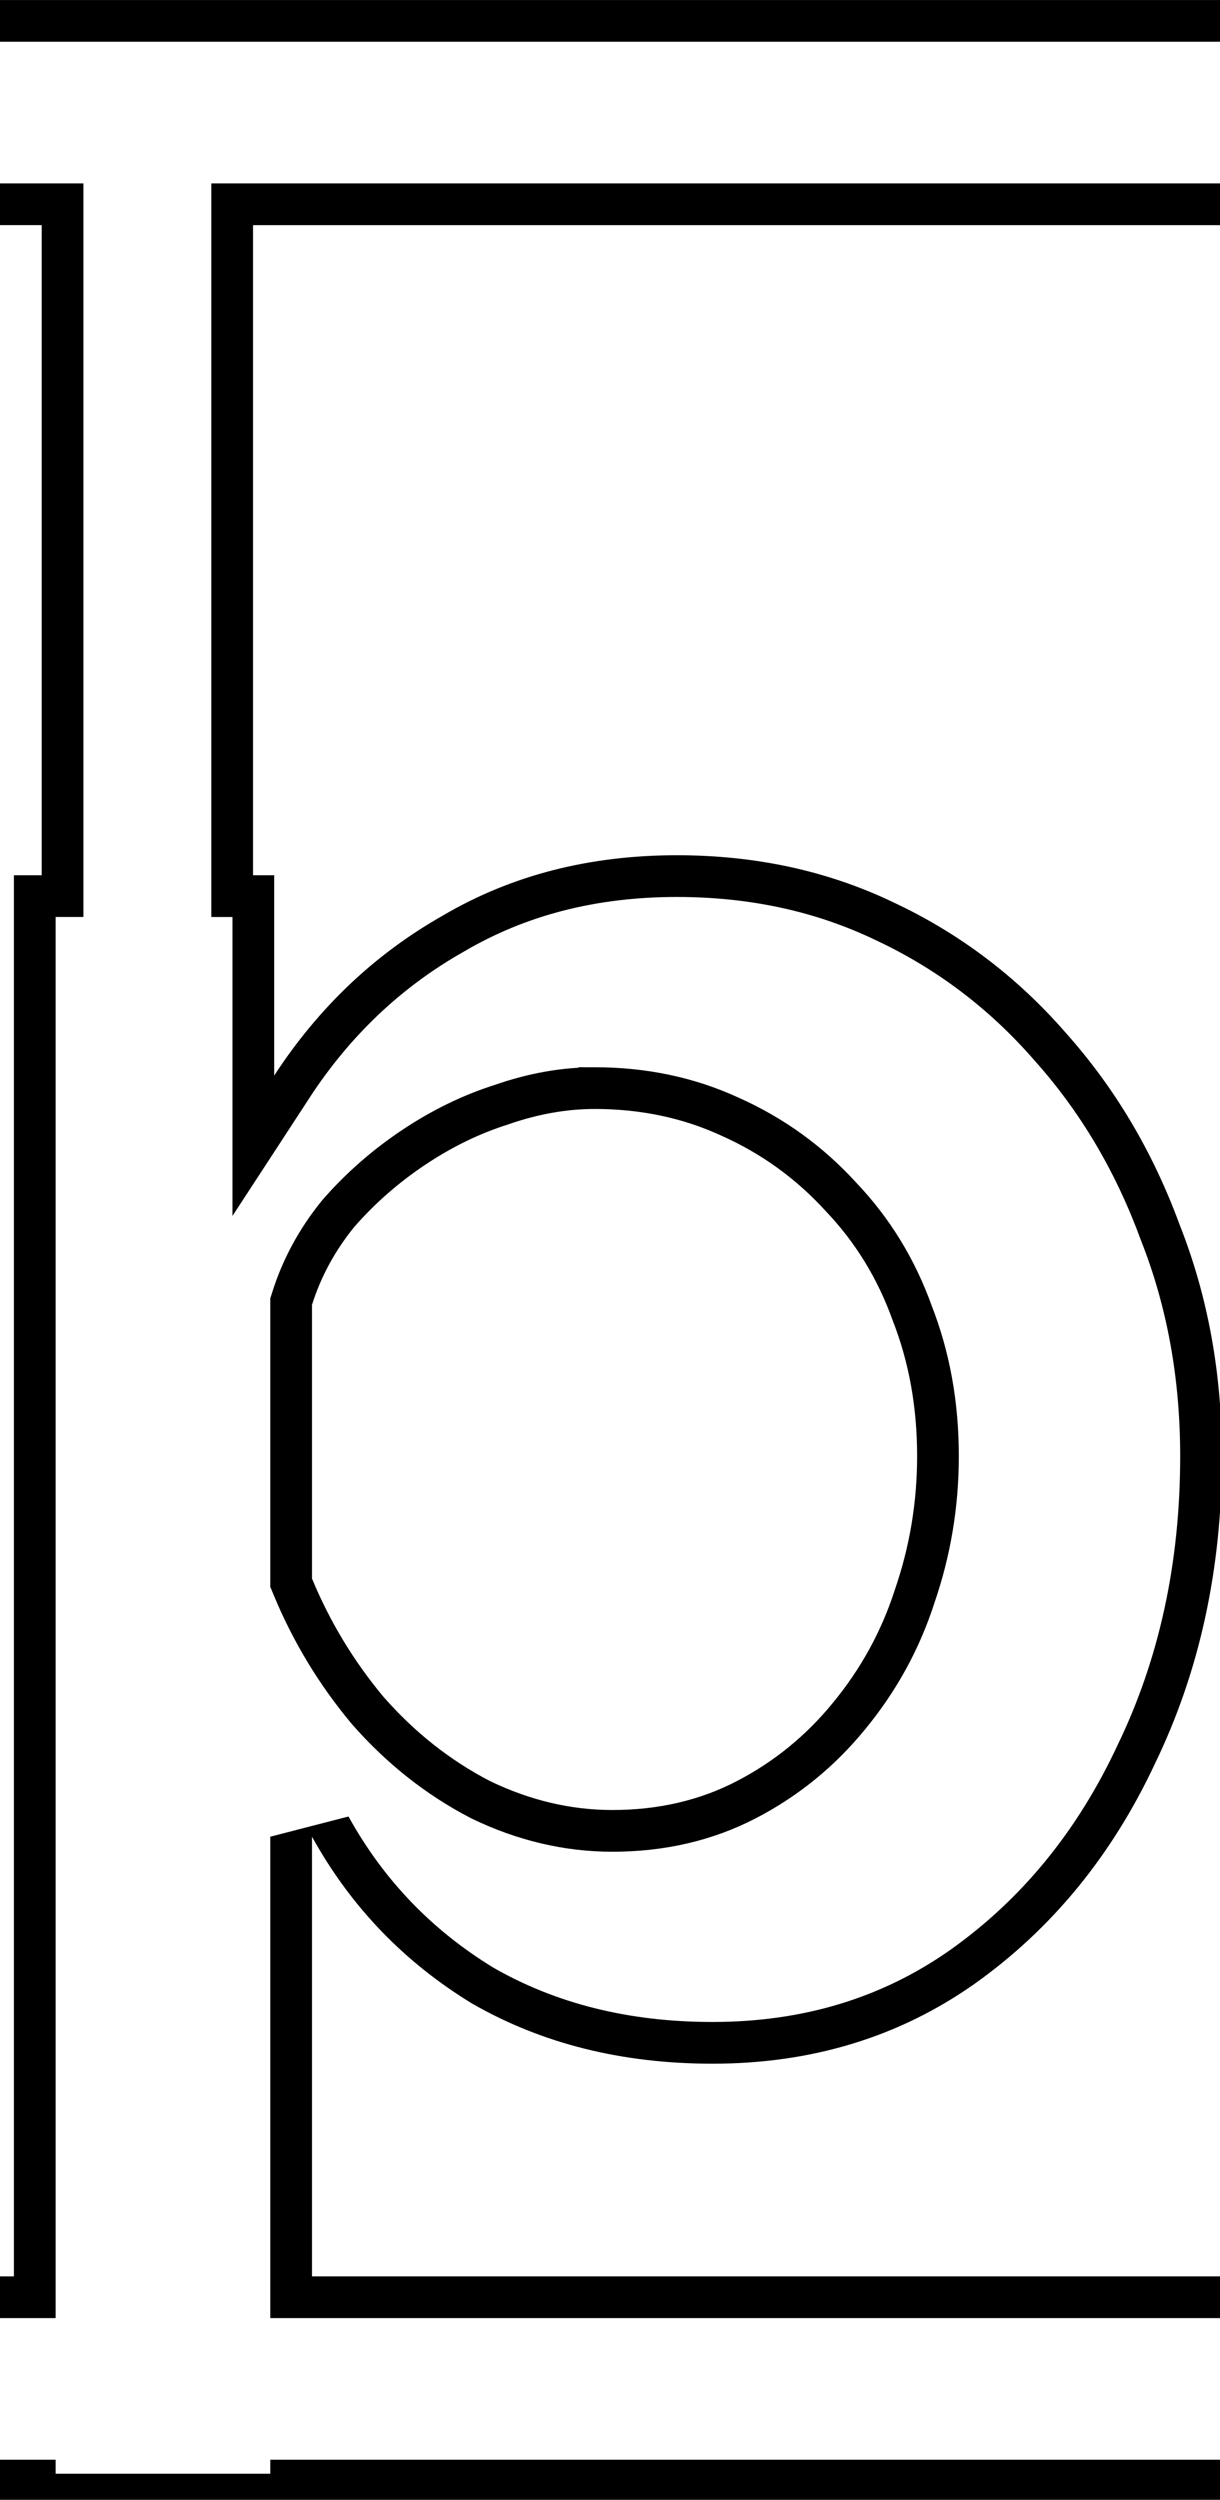 <svg class='letter-border' width="87.88" height="180" version="1.1" viewBox="0 0 23.252 47.625" xmlns="http://www.w3.org/2000/svg">
  <defs>
    <clipPath id="clipPath-p1">
      <path class='letter-border__clip-path' d="m0 0v16.184h3v46.74h-2v100.73h-1v16.184h1v1.006h21.439v-1.006h65.441v-16.184h-65.441v-31.609c2.773 5.013 6.615 9.013 11.521 12 5.013 2.88 10.773 4.32 17.279 4.32 7.147 0 13.439-1.92 18.879-5.76 5.547-3.947 9.868-9.227 12.961-15.84 3.2-6.613 4.801-13.973 4.801-22.08 0-5.973-1.014-11.521-3.041-16.641-1.92-5.227-4.64-9.813-8.16-13.76-3.52-4.053-7.68-7.199-12.48-9.439-4.693-2.24-9.866-3.361-15.52-3.361-6.293 0-11.892 1.44-16.799 4.32-4.907 2.773-8.96 6.613-12.16 11.52v-14.4h-1.521v-46.74h69.682v-16.184zm42.76 79.725c3.307 0 6.348 0.64 9.121 1.92 2.88 1.28 5.386 3.093 7.52 5.439 2.133 2.24 3.732 4.853 4.799 7.84 1.173 2.987 1.76 6.242 1.76 9.762 0 3.307-0.533 6.506-1.6 9.6-0.96 2.987-2.452 5.707-4.479 8.16-1.92 2.347-4.214 4.213-6.881 5.6-2.667 1.387-5.654 2.08-8.961 2.08-2.987 0-5.919-0.693-8.799-2.08-2.88-1.493-5.44-3.52-7.68-6.08-2.133-2.56-3.841-5.387-5.121-8.48v-19.68c0.64-2.027 1.654-3.893 3.041-5.6 1.493-1.707 3.199-3.2 5.119-4.48 1.92-1.28 3.893-2.239 5.92-2.879 2.133-0.747 4.214-1.121 6.24-1.121z" fill="#fff"/>
    </clipPath>
  </defs>
  <path class='letter-border__path' transform="scale(.265)" d="m0 16.184h3v46.74h-2v100.73h-1m0 16.184h1v1.006h21.439v-1.006h65.441m0-16.184h-65.441v-31.609c2.773 5.013 6.615 9.013 11.521 12 5.013 2.88 10.773 4.32 17.279 4.32 7.147 0 13.439-1.92 18.879-5.76 5.547-3.947 9.868-9.227 12.961-15.84 3.2-6.613 4.801-13.973 4.801-22.08 0-5.973-1.014-11.521-3.041-16.641-1.92-5.227-4.64-9.813-8.16-13.76-3.52-4.053-7.68-7.199-12.48-9.439-4.693-2.24-9.866-3.361-15.52-3.361-6.293 0-11.892 1.44-16.799 4.32-4.907 2.773-8.96 6.613-12.16 11.52v-14.4h-1.521v-46.74h69.682m0-16.184h-87.881m42.76 79.725c3.307 0 6.348 0.64 9.121 1.92 2.88 1.28 5.386 3.093 7.52 5.439 2.133 2.24 3.732 4.853 4.799 7.84 1.173 2.987 1.76 6.242 1.76 9.762 0 3.307-0.533 6.506-1.6 9.6-0.96 2.987-2.452 5.707-4.479 8.16-1.92 2.347-4.214 4.213-6.881 5.6-2.667 1.387-5.654 2.08-8.961 2.08-2.987 0-5.919-0.693-8.799-2.08-2.88-1.493-5.44-3.52-7.68-6.08-2.133-2.56-3.841-5.387-5.121-8.48v-19.68c0.64-2.027 1.654-3.893 3.041-5.6 1.493-1.707 3.199-3.2 5.119-4.48 1.92-1.28 3.893-2.239 5.92-2.879 2.133-0.747 4.214-1.121 6.24-1.121z" clip-path="url(#clipPath-p1)" fill="none" stroke="#000" stroke-width="6"/>
</svg>
